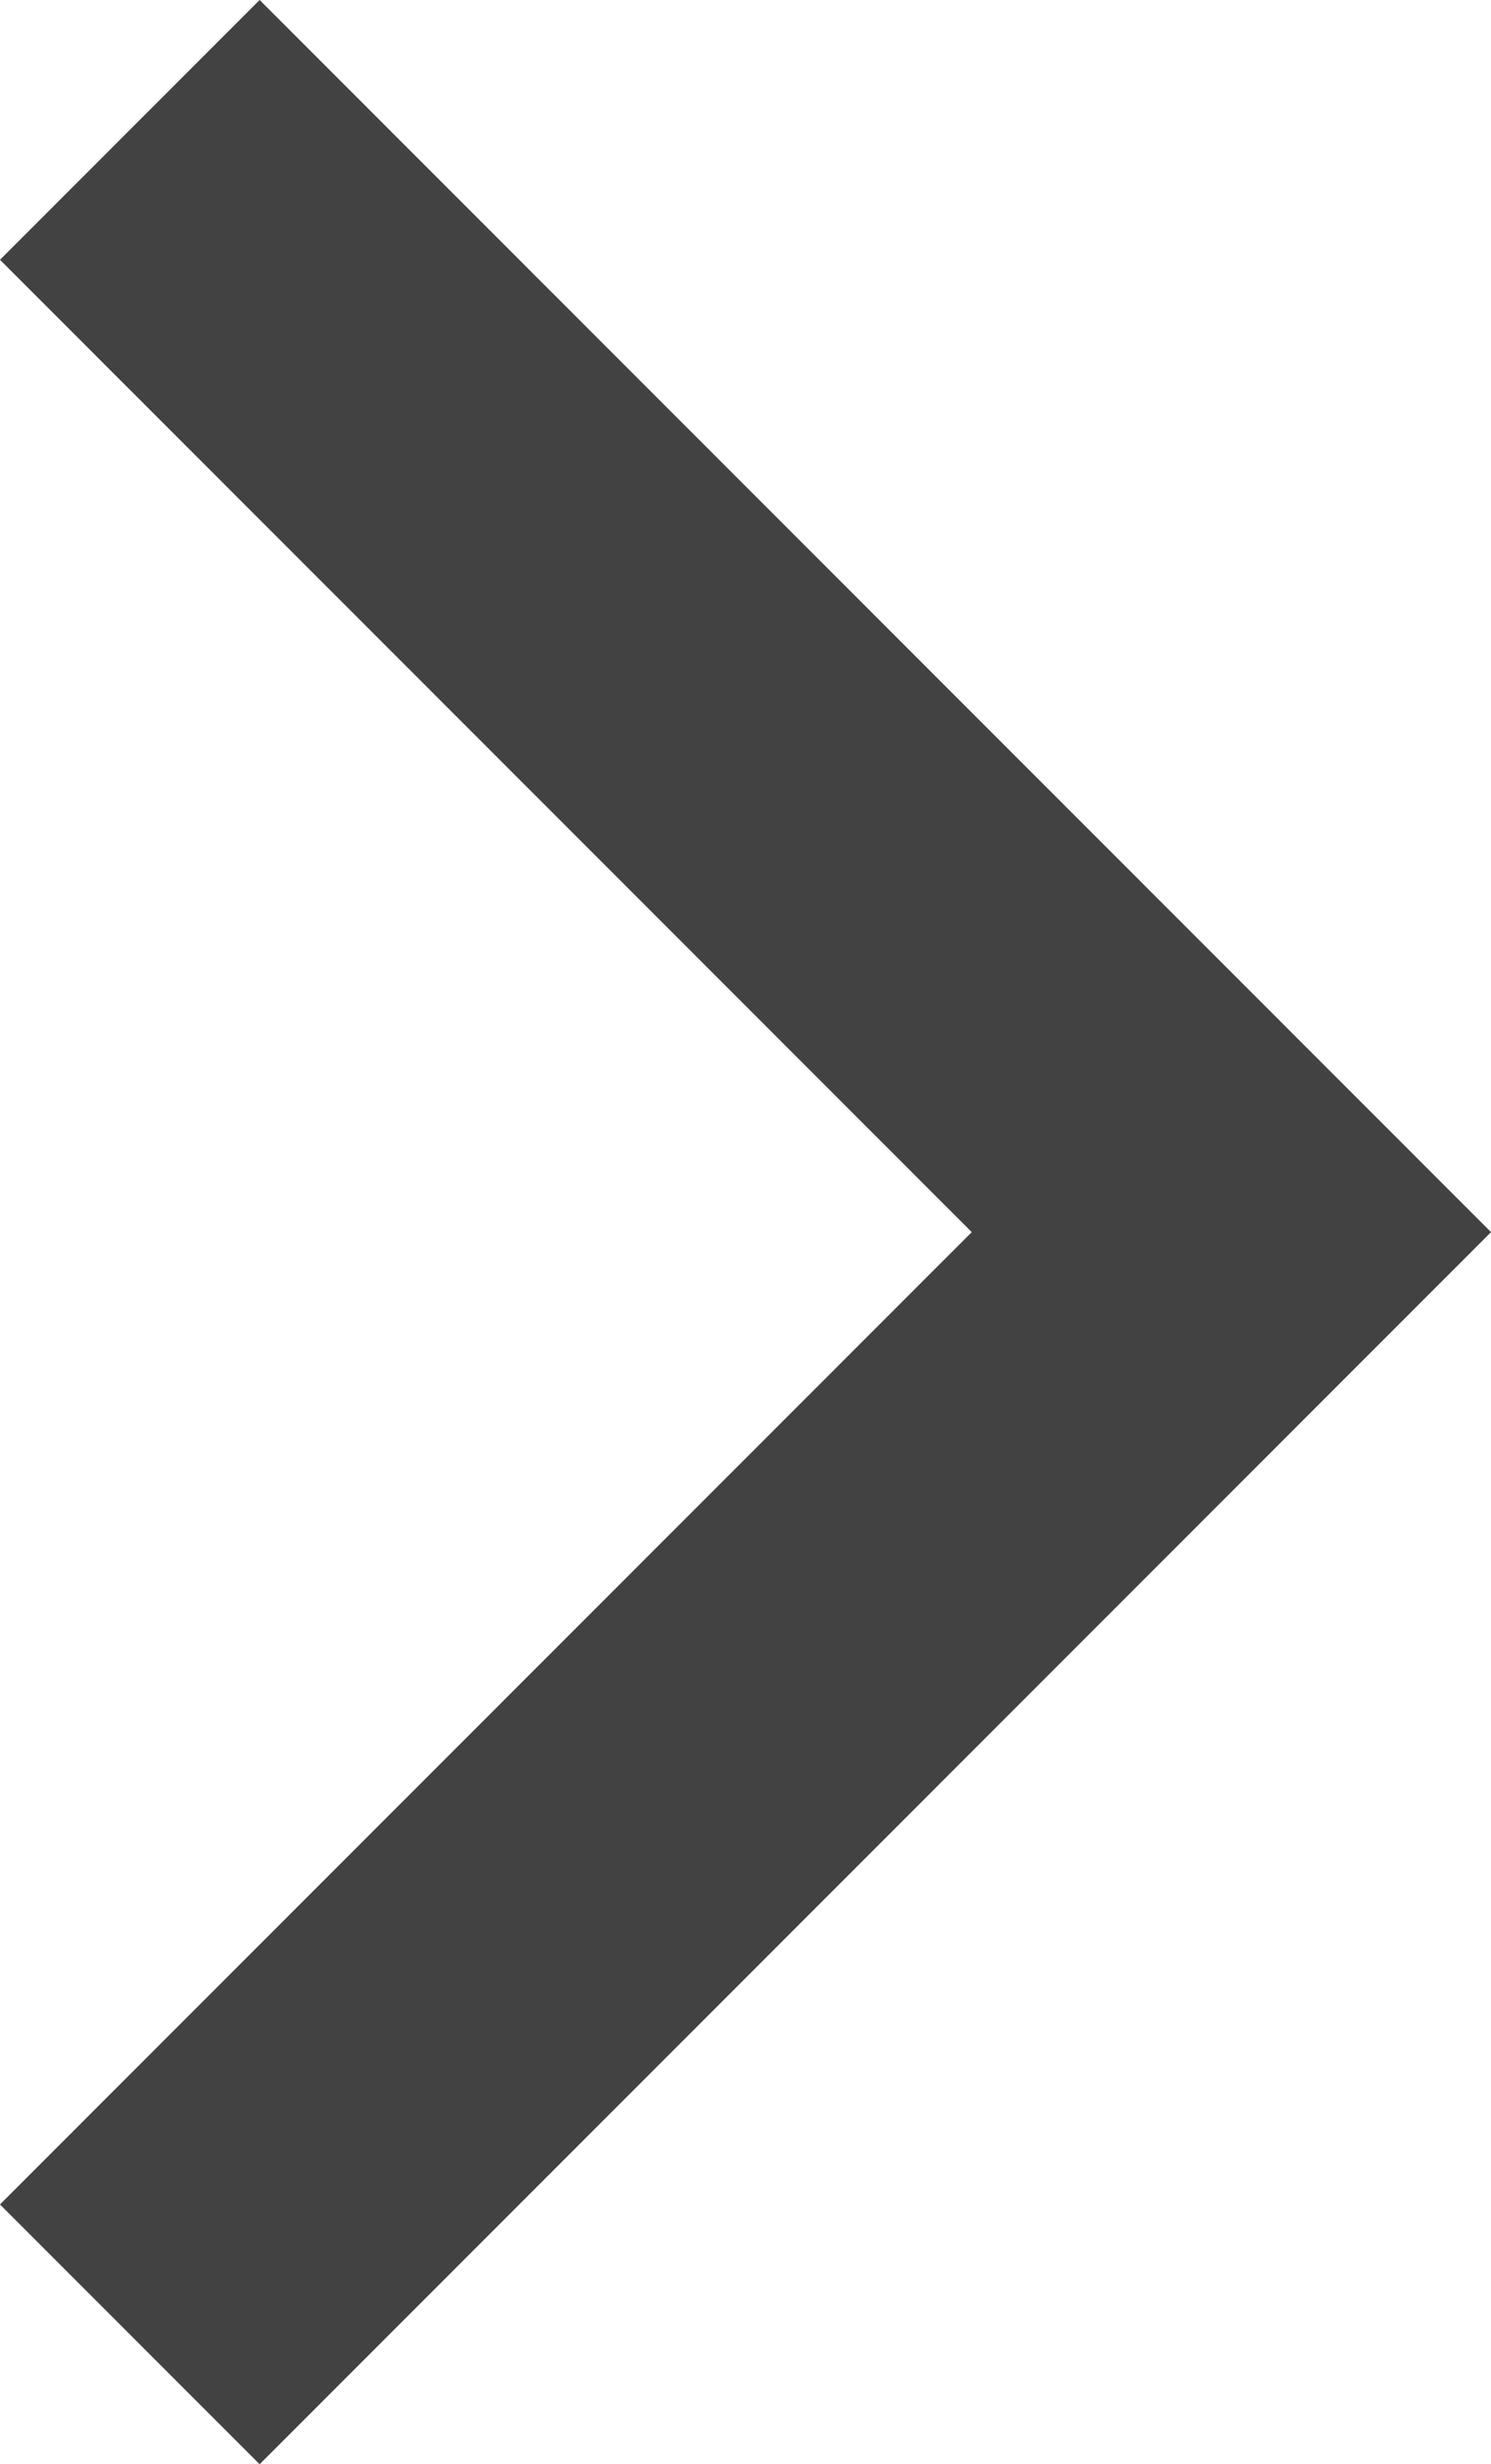 <svg xmlns="http://www.w3.org/2000/svg" width="8.121" height="13.414" viewBox="0 0 8.121 13.414">
  <path id="arrow-r" d="M241.6,533l6-6-6-6" transform="translate(-240.893 -520.293)" fill="none" stroke="#424243" stroke-width="2"/>
</svg>
